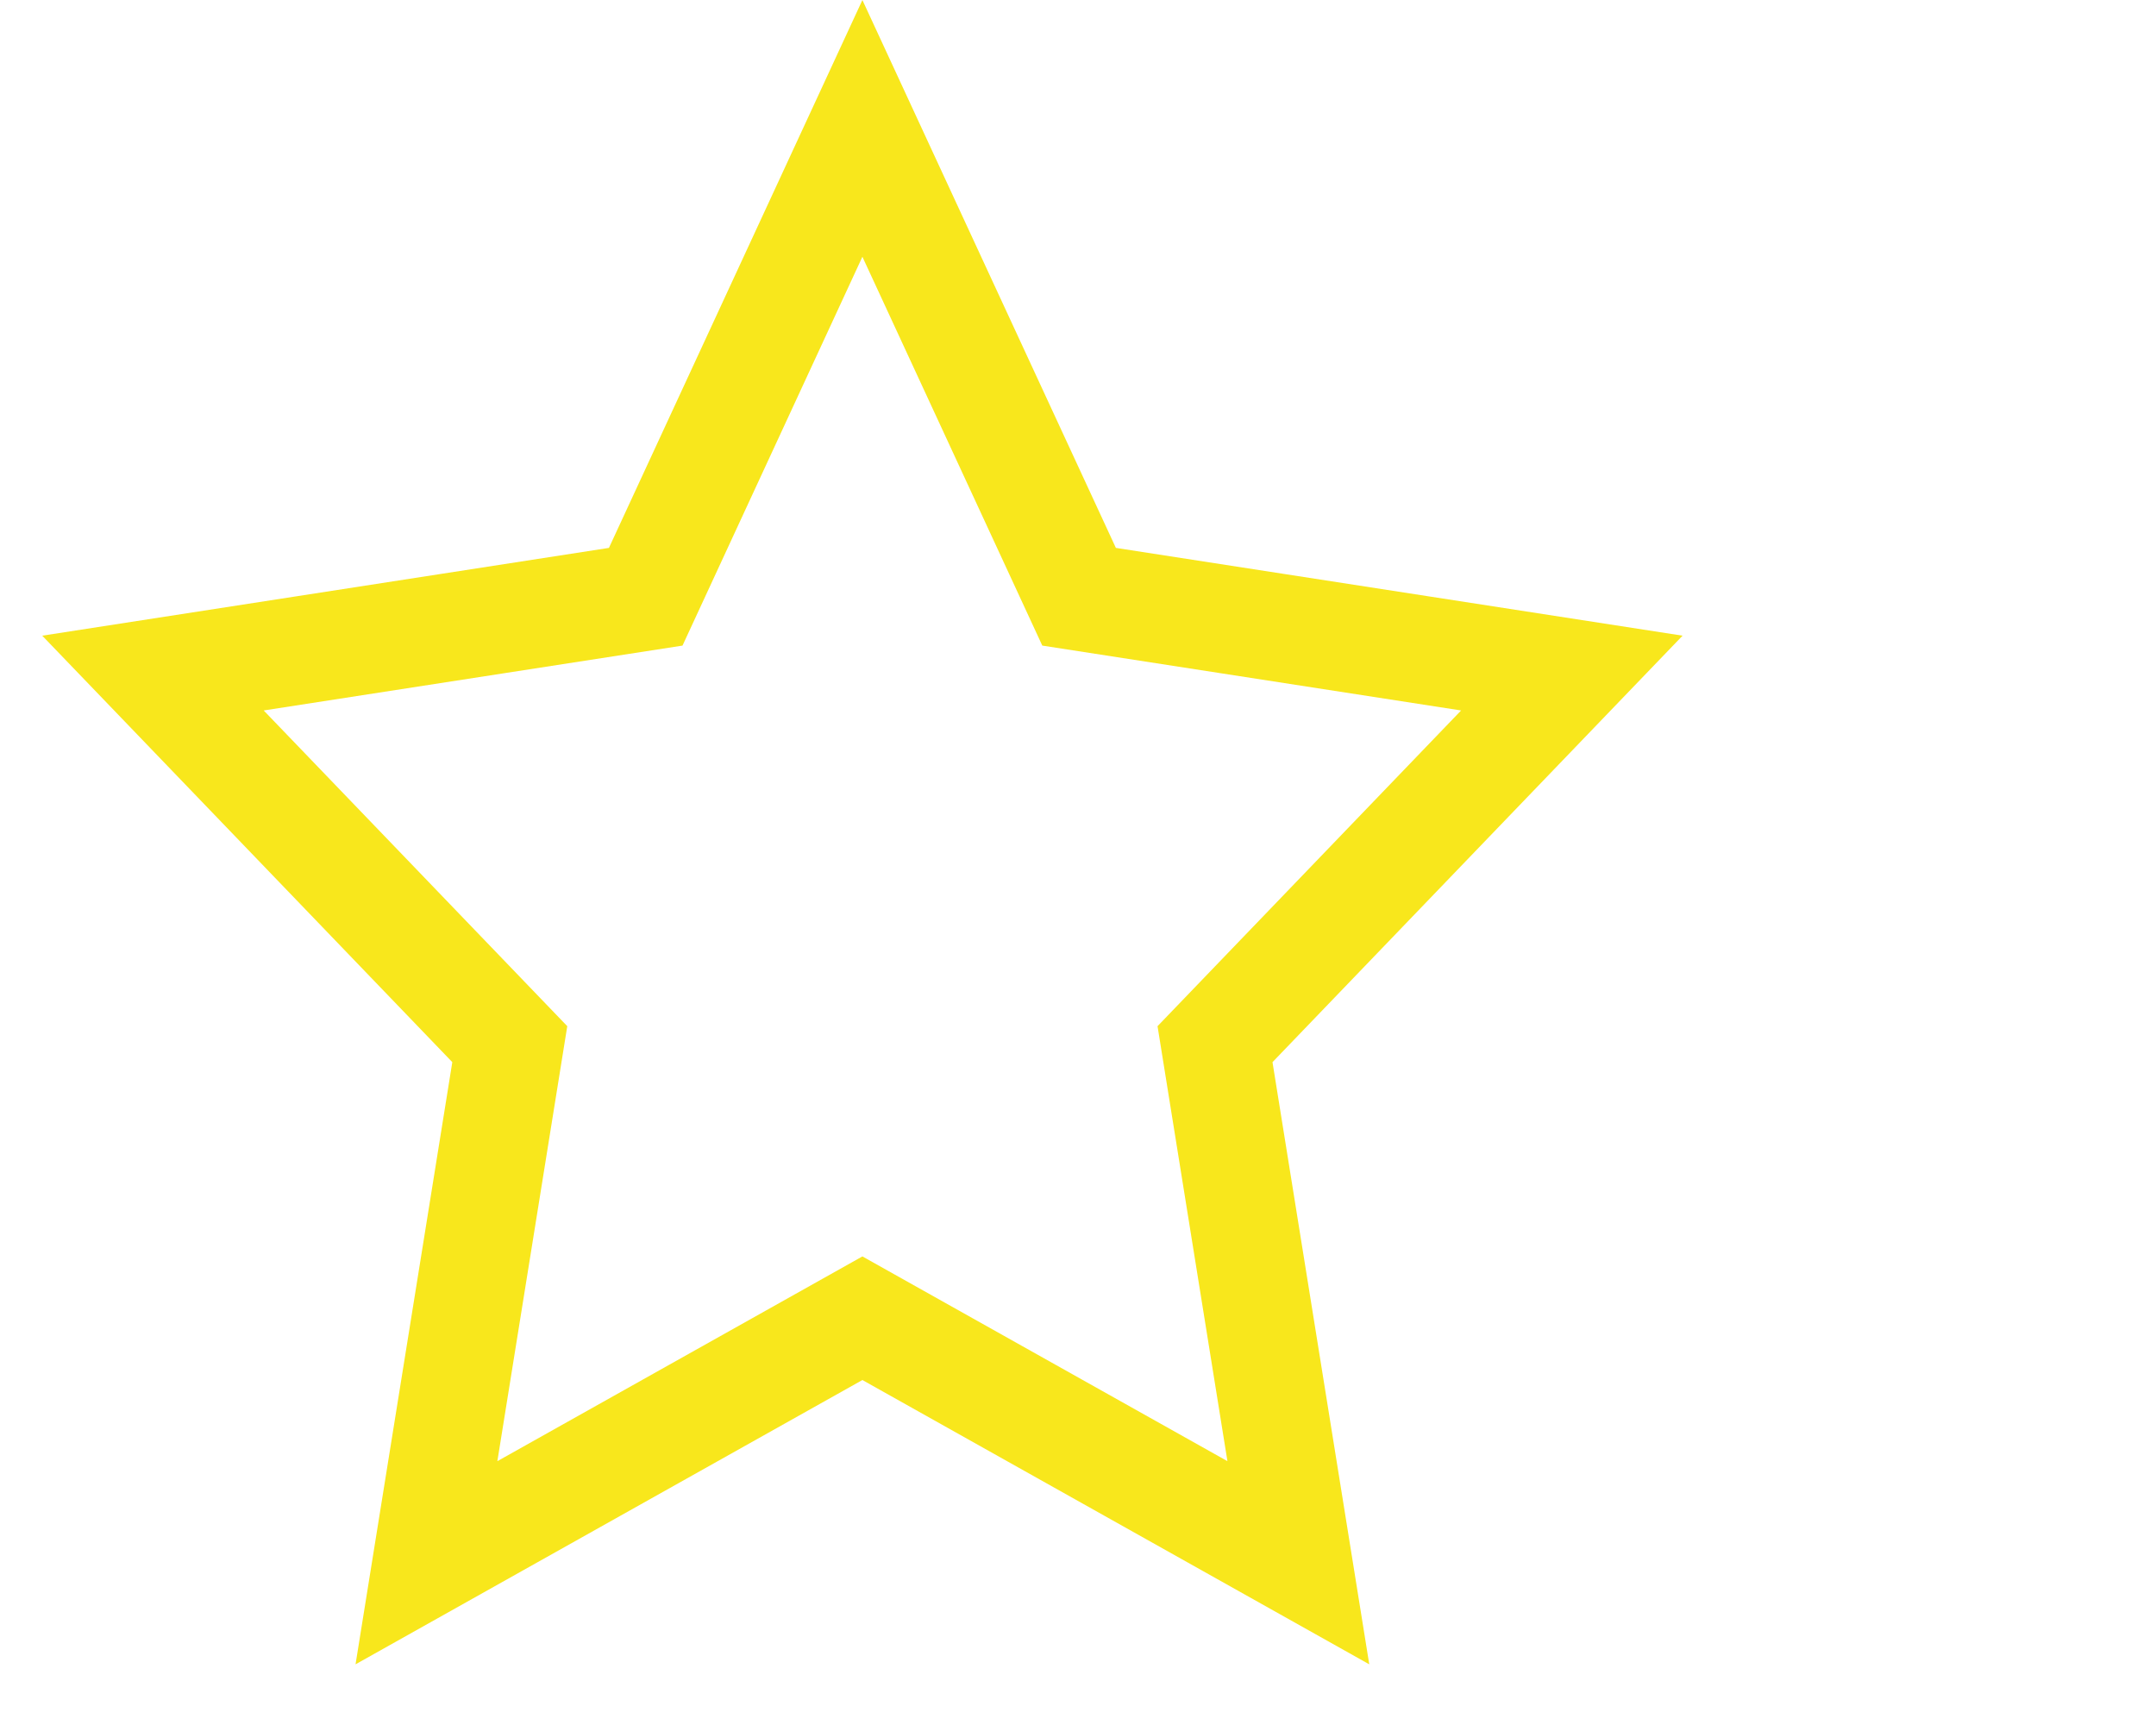 <svg width="20px" height="16px" viewBox="0 0 20 16" version="1.1" xmlns="http://www.w3.org/2000/svg">
<path fill="none" stroke="#f8e71c" stroke-width="1" d="M12.044,14.495 L11.271,9.685 L14.581,6.243 L10.01,5.535 L8,1.191 L5.99,5.535 L1.419,6.243 L4.729,9.685 L3.956,14.495 L8,12.227 L12.044,14.495 Z"/>
</svg>